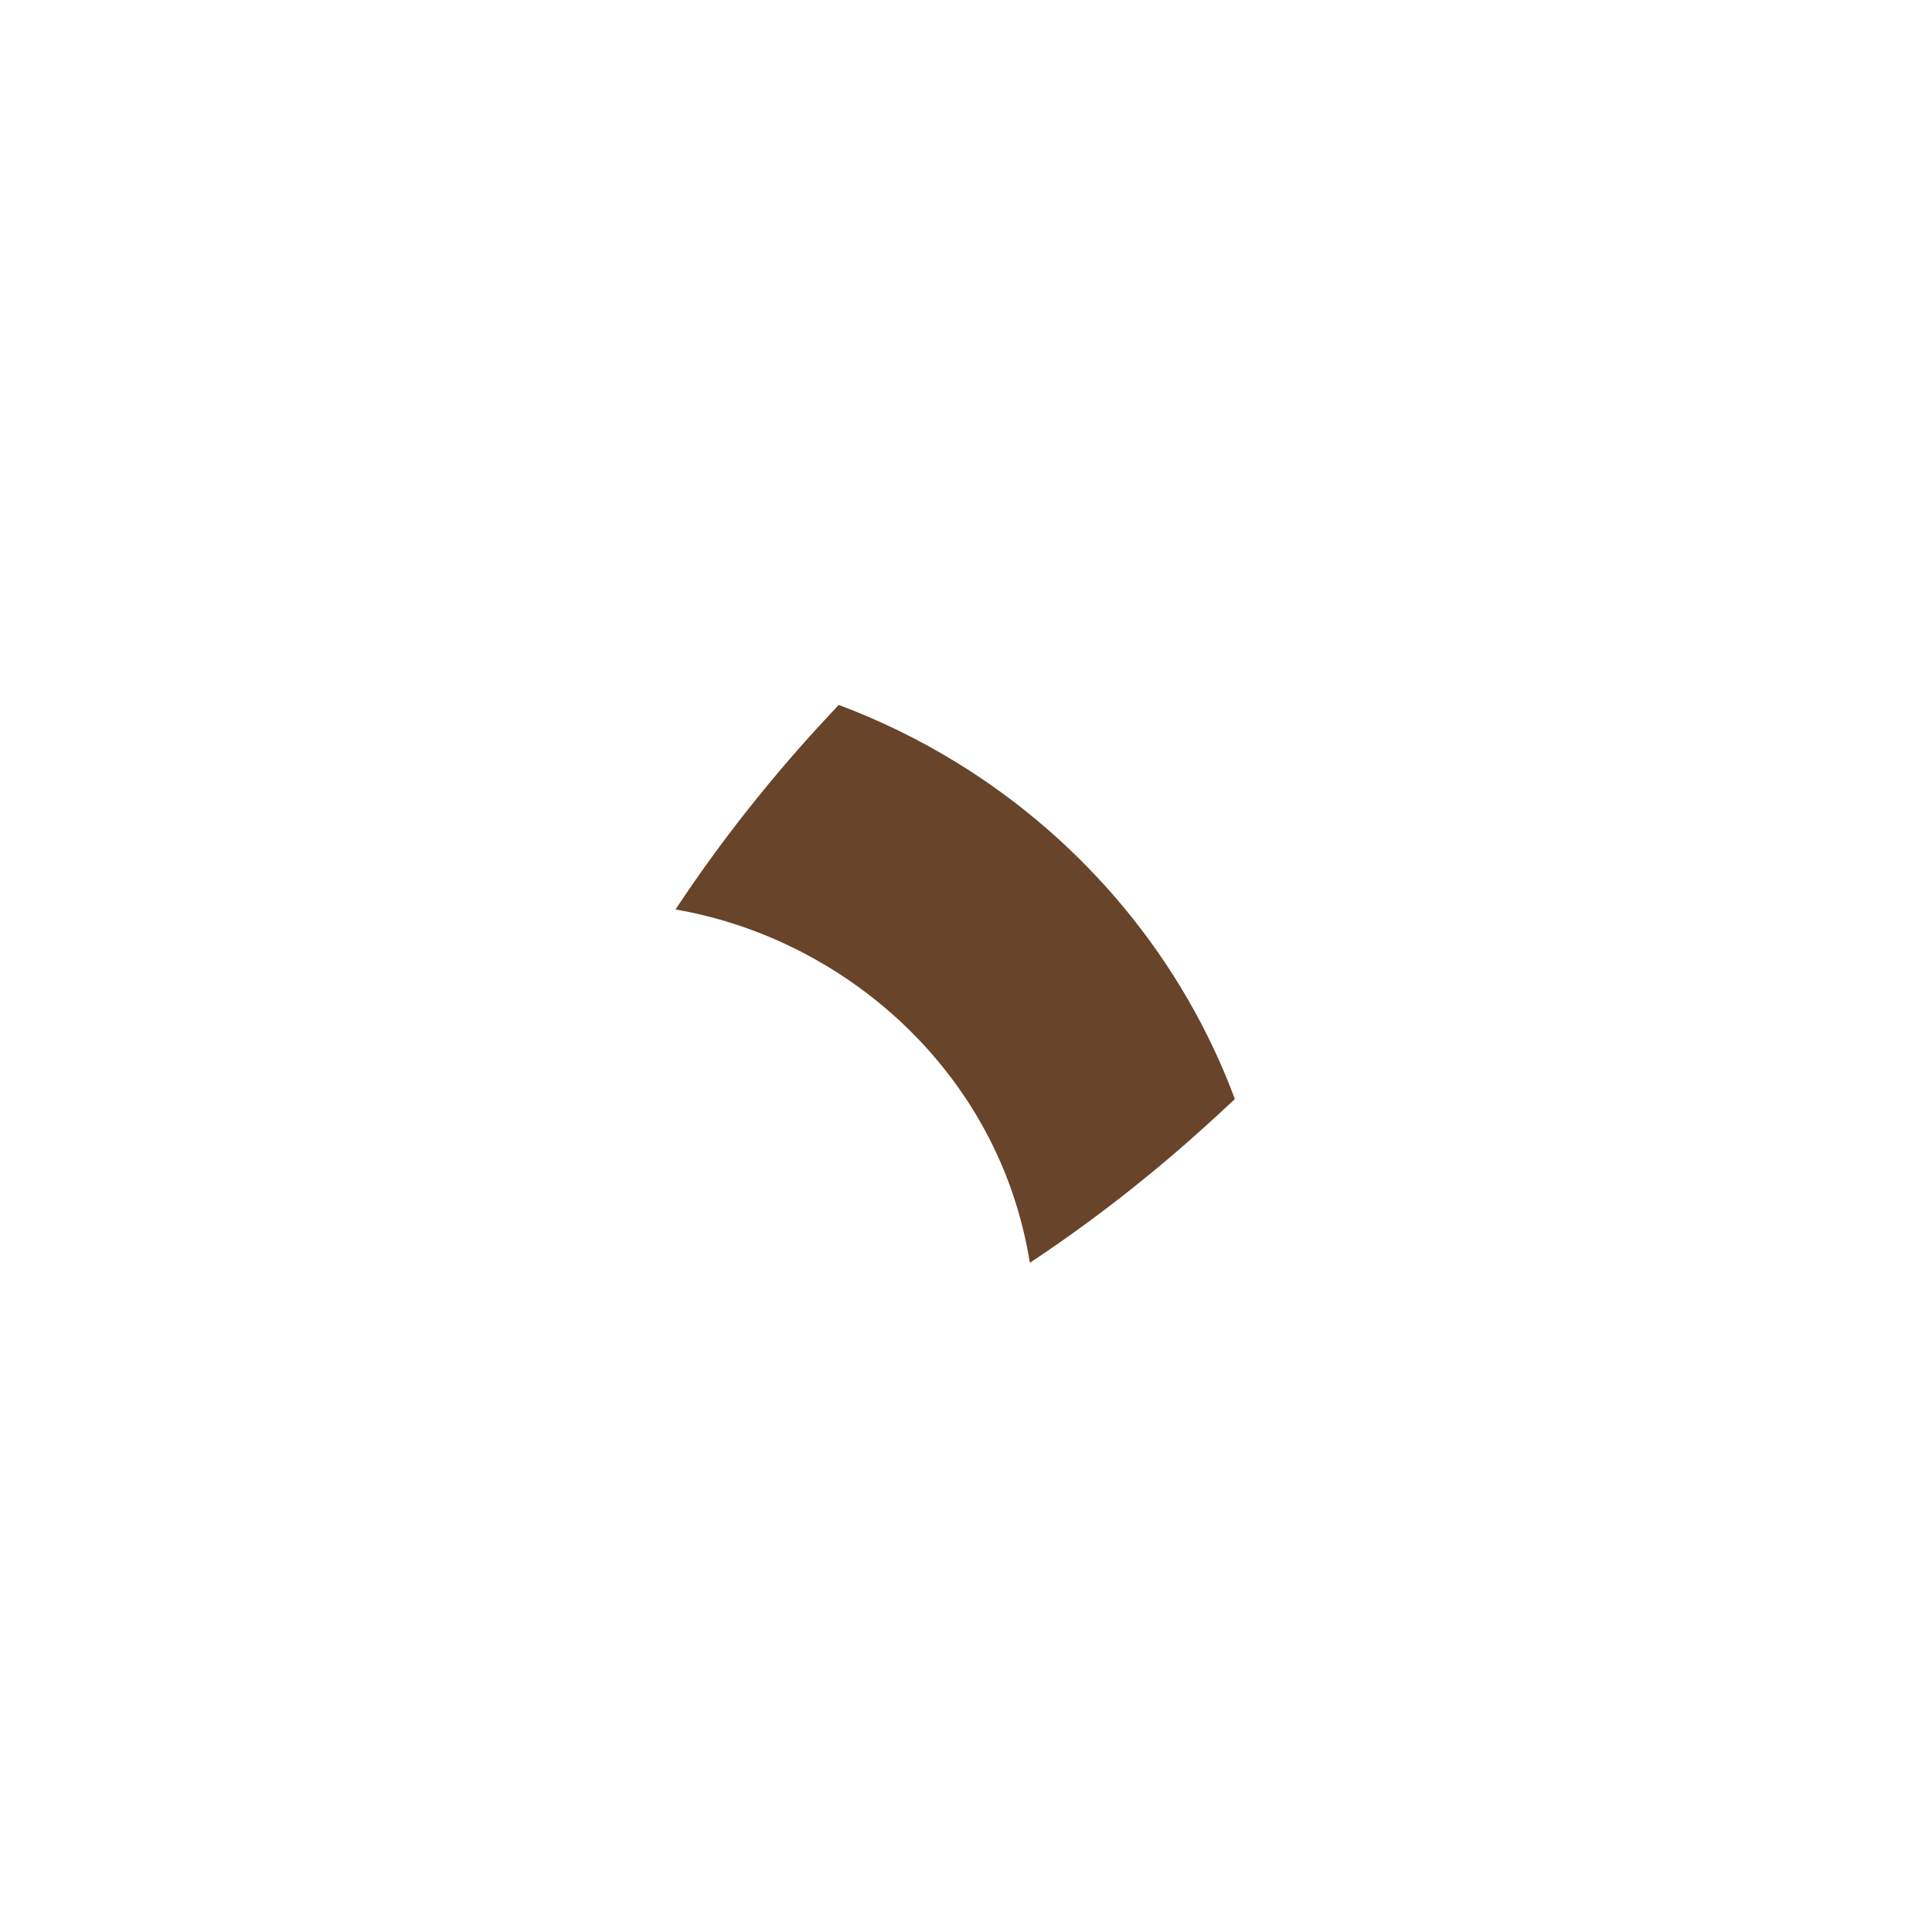 <?xml version="1.0" encoding="iso-8859-1"?>
<!-- Generator: Adobe Illustrator 19.2.0, SVG Export Plug-In . SVG Version: 6.00 Build 0)  -->
<!DOCTYPE svg PUBLIC "-//W3C//DTD SVG 1.1//EN" "http://www.w3.org/Graphics/SVG/1.1/DTD/svg11.dtd">
<svg version="1.1" xmlns="http://www.w3.org/2000/svg" xmlns:xlink="http://www.w3.org/1999/xlink" x="0px" y="0px"
	 viewBox="0 0 512 512" enable-background="new 0 0 512 512" xml:space="preserve">
<g id="Layer_3">
	<path fill="#68442A" d="M327.251,291.254c-13.626-36.654-39.587-68.154-73.542-89.064c-10.029-6.176-20.574-11.314-31.456-15.383
		c-7.311,7.78-14.308,15.651-20.79,23.678c-8.23,10.093-15.714,20.351-22.451,30.532c40.336,6.993,75.874,35.649,89.371,75.35
		c2.009,5.91,3.529,12.047,4.544,18.281c10.125-6.708,20.326-14.154,30.362-22.338C311.412,305.749,319.378,298.663,327.251,291.254
		z"/>
</g>
<g id="Layer_1">
</g>
</svg>
